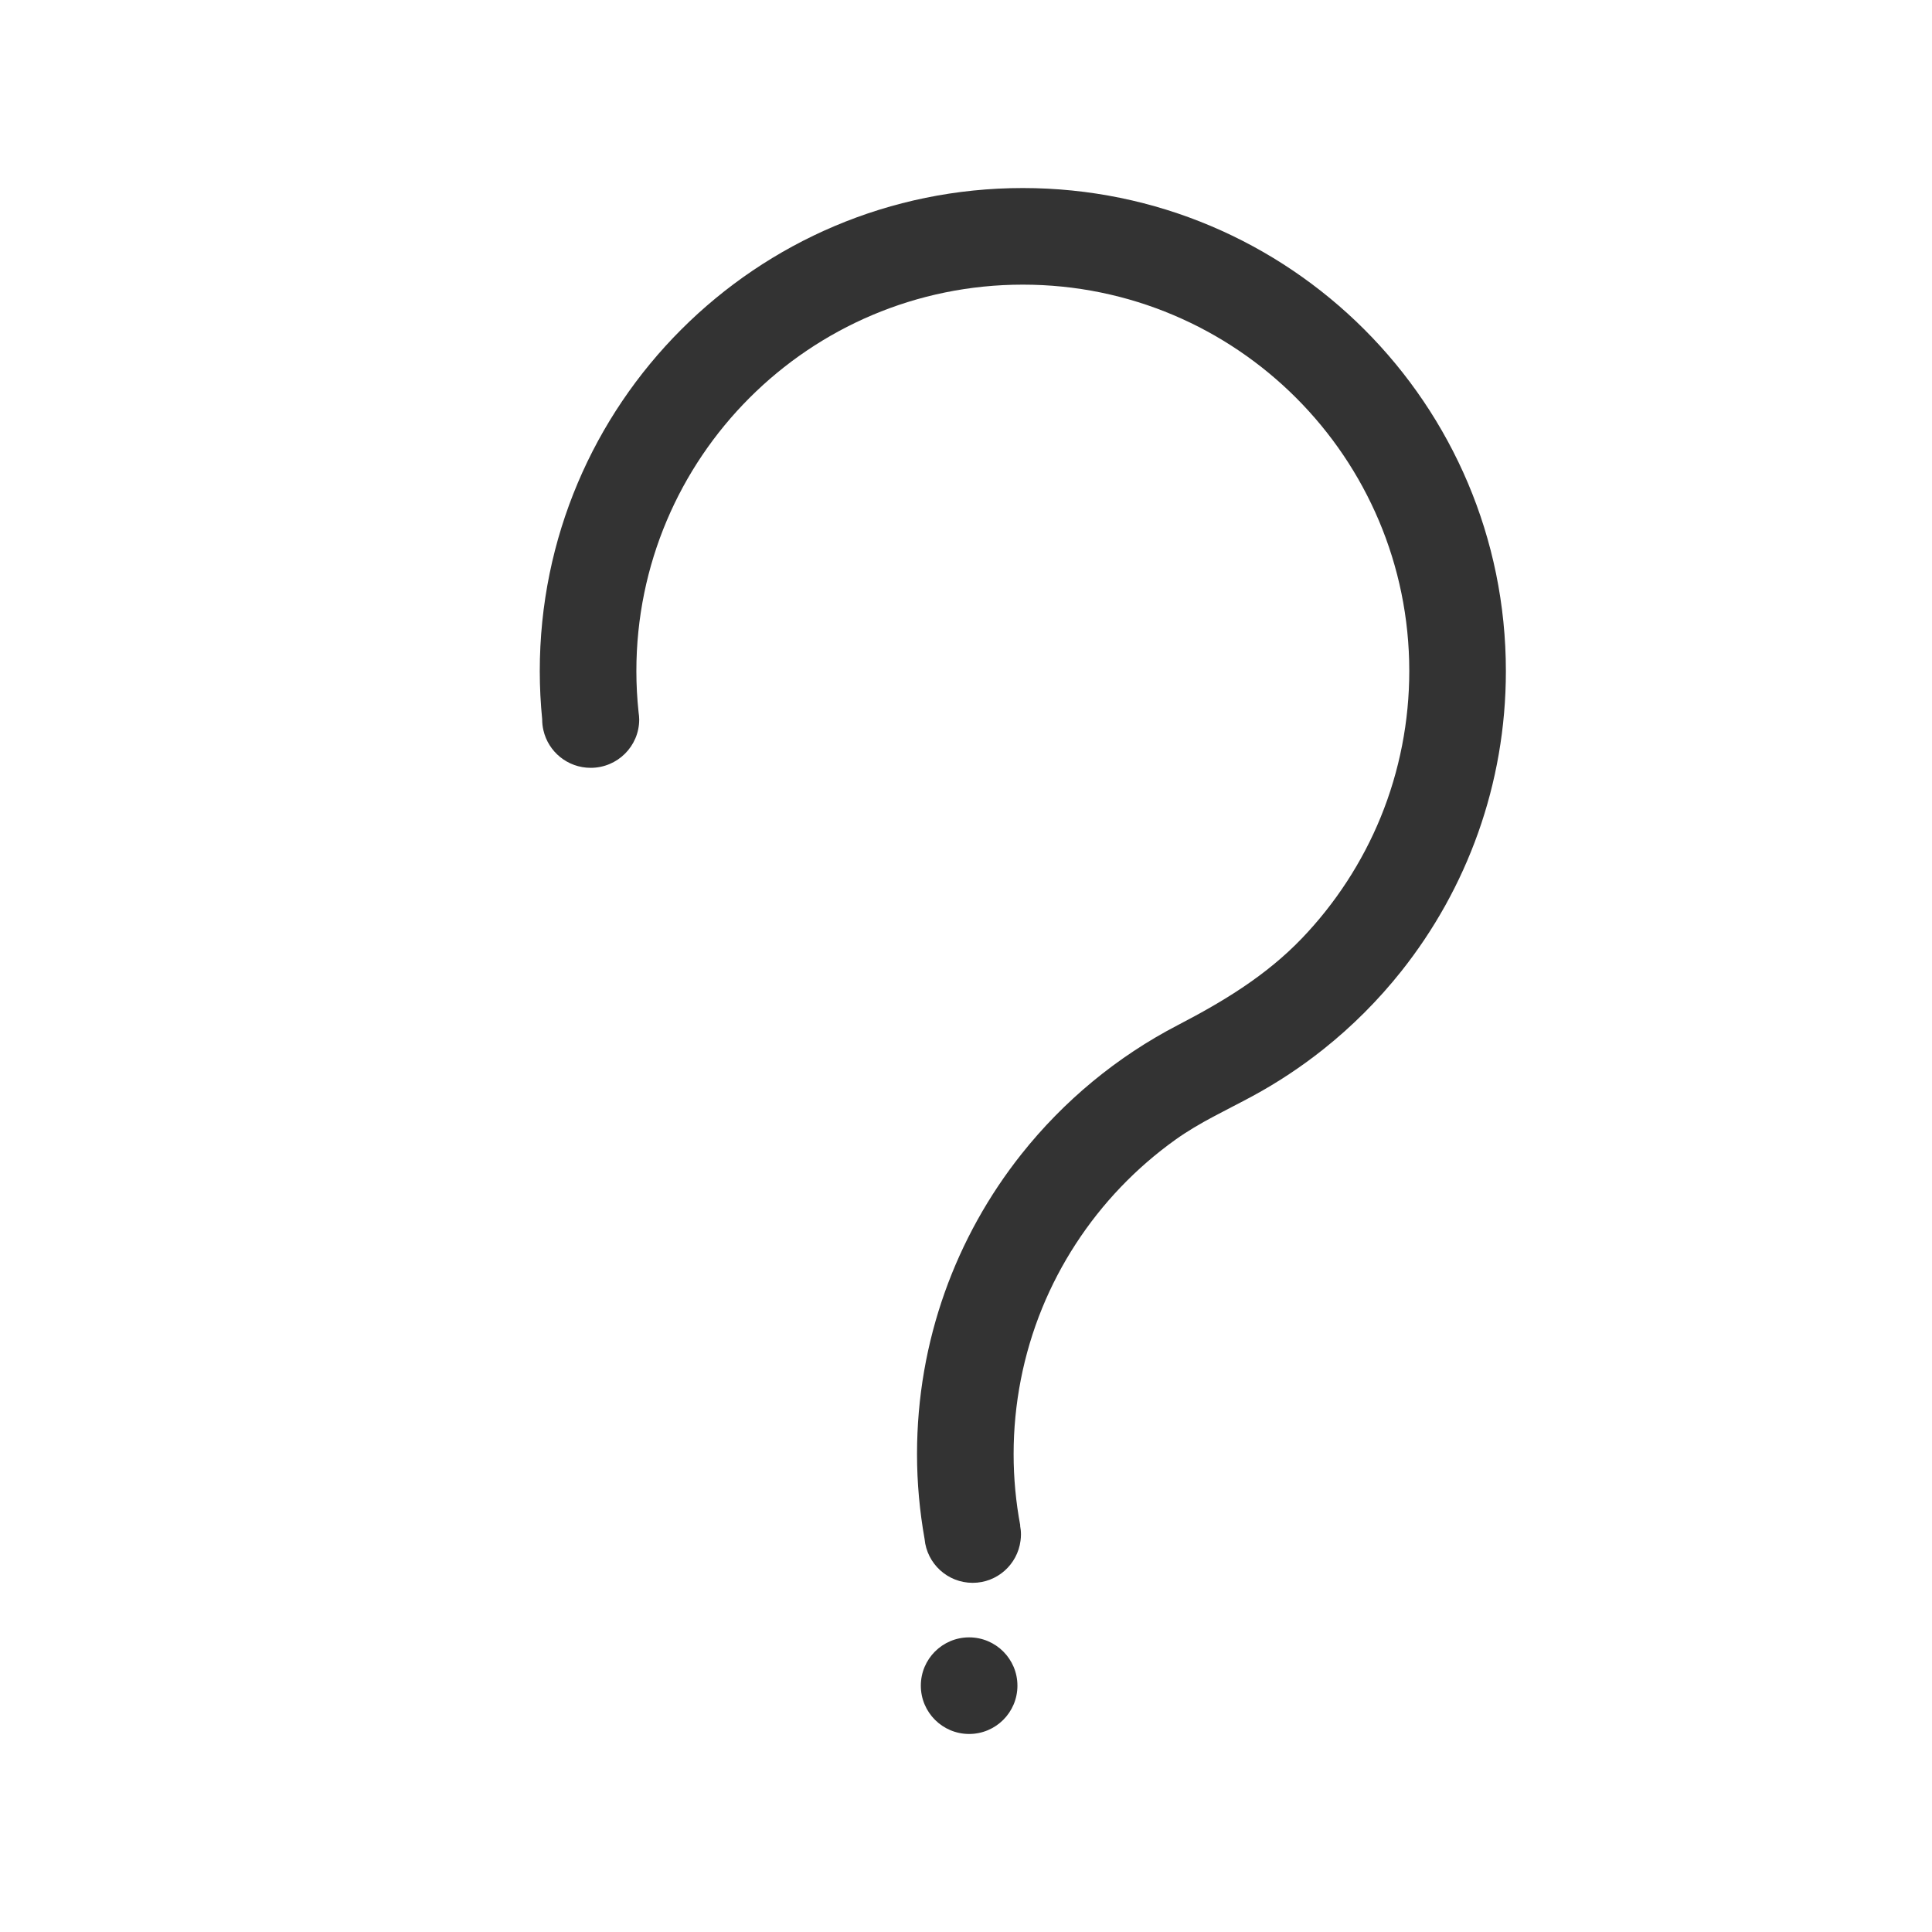 <?xml version="1.0" standalone="no"?><!-- Generator: Adobe Fireworks CS6, Export SVG Extension by Aaron Beall (http://fireworks.abeall.com) . Version: 0.6.1  --><!DOCTYPE svg PUBLIC "-//W3C//DTD SVG 1.1//EN" "http://www.w3.org/Graphics/SVG/1.1/DTD/svg11.dtd"><svg id="Raichu-Icons.fw-icon-help" viewBox="0 0 400 400" style="background-color:#ffffff00" version="1.1"	xmlns="http://www.w3.org/2000/svg" xmlns:xlink="http://www.w3.org/1999/xlink" xml:space="preserve"	x="0px" y="0px" width="400px" height="400px">	<g id="Master%20Page%20Layer54">		<g id="Layer%201108">		</g>	</g>	<g id="Layer%201109">		<path visibility="hidden" d="M 352.878 152.241 C 326.475 67.912 236.709 20.955 152.381 47.359 C 68.051 73.762 21.093 163.526 47.496 247.857 C 48.488 251.026 49.587 254.133 50.757 257.194 C 50.758 257.197 50.758 257.199 50.759 257.201 C 50.822 257.402 50.901 257.593 50.975 257.787 C 51.029 257.929 51.084 258.071 51.139 258.213 C 53.152 262.837 58.366 265.297 63.289 263.756 C 68.562 262.106 71.495 256.496 69.845 251.224 C 69.74 250.888 69.618 250.562 69.481 250.245 C 68.432 247.507 67.462 244.721 66.572 241.884 C 43.468 168.09 84.56 89.539 158.352 66.435 C 232.145 43.33 310.696 84.42 333.802 158.214 C 356.907 232.009 315.815 310.56 242.022 333.664 C 190.941 349.657 137.586 334.885 101.915 299.804 C 101.655 299.548 101.397 299.29 101.139 299.032 C 98.6 296.768 94.976 295.848 91.493 296.938 C 86.223 298.588 83.288 304.199 84.938 309.469 C 85.492 311.242 86.503 312.742 87.79 313.901 C 87.789 313.899 87.788 313.898 87.786 313.897 C 87.779 313.903 87.774 313.91 87.769 313.917 C 128.531 354.098 189.561 371.036 247.994 352.74 C 332.324 326.337 379.281 236.572 352.878 152.241 Z" fill="#333333"/>		<path visibility="hidden" d="M 320 160 C 320 226.276 266.498 280 200.5 280 C 134.502 280 81 226.276 81 160 C 81 93.725 134.502 40 200.5 40 C 266.498 40 320 93.725 320 160 ZM 300 160 C 300 215.23 255.452 260 200.5 260 C 145.548 260 101 215.23 101 160 C 101 104.771 145.548 60 200.5 60 C 255.452 60 300 104.771 300 160 Z" fill="#000000"/>		<path d="M 211.765 38.932 C 156.531 38.932 111.754 83.707 111.754 138.943 C 111.754 142.316 111.927 145.648 112.254 148.935 C 112.254 148.947 112.252 148.959 112.252 148.971 C 112.252 149.728 112.344 150.462 112.503 151.171 C 113.511 155.634 117.509 158.971 122.296 158.971 C 127.843 158.971 132.34 154.494 132.34 148.971 C 132.34 148.728 132.321 148.49 132.304 148.251 C 132.269 147.96 132.231 147.669 132.201 147.376 C 131.909 144.605 131.754 141.792 131.754 138.943 C 131.754 94.753 167.577 58.932 211.765 58.932 C 255.953 58.932 291.776 94.753 291.776 138.943 C 291.776 149.292 289.773 159.616 285.854 169.197 C 282.056 178.482 276.491 187.023 269.551 194.265 C 262.152 201.987 253.267 207.352 243.855 212.238 C 231.257 218.778 220.228 227.918 211.477 238.95 C 197.944 256.009 189.859 277.585 189.859 301.052 C 189.859 307.057 190.412 312.93 191.427 318.643 C 191.899 323.727 196.173 327.708 201.38 327.708 C 206.464 327.708 210.652 323.911 211.287 319 C 211.342 318.576 211.38 318.147 211.38 317.708 C 211.38 317.069 211.314 316.446 211.2 315.843 C 211.211 315.842 211.223 315.839 211.235 315.839 C 210.337 311.046 209.859 306.106 209.859 301.052 C 209.859 290.712 211.858 280.397 215.77 270.823 C 219.561 261.545 225.118 253.01 232.046 245.769 C 235.493 242.167 239.275 238.886 243.328 235.982 C 248.364 232.375 253.942 229.856 259.361 226.918 C 264.509 224.127 269.41 220.882 273.992 217.236 C 279.973 212.476 285.408 207.033 290.158 201.045 C 303.69 183.986 311.776 162.41 311.776 138.943 C 311.776 83.707 266.999 38.932 211.765 38.932 Z" fill="#333333"/>		<path d="M 200.648 339 C 195.125 339 190.648 343.477 190.648 349 C 190.648 354.523 195.125 359 200.648 359 C 206.171 359 210.648 354.523 210.648 349 C 210.648 343.477 206.171 339 200.648 339 Z" fill="#333333"/>	</g></svg>